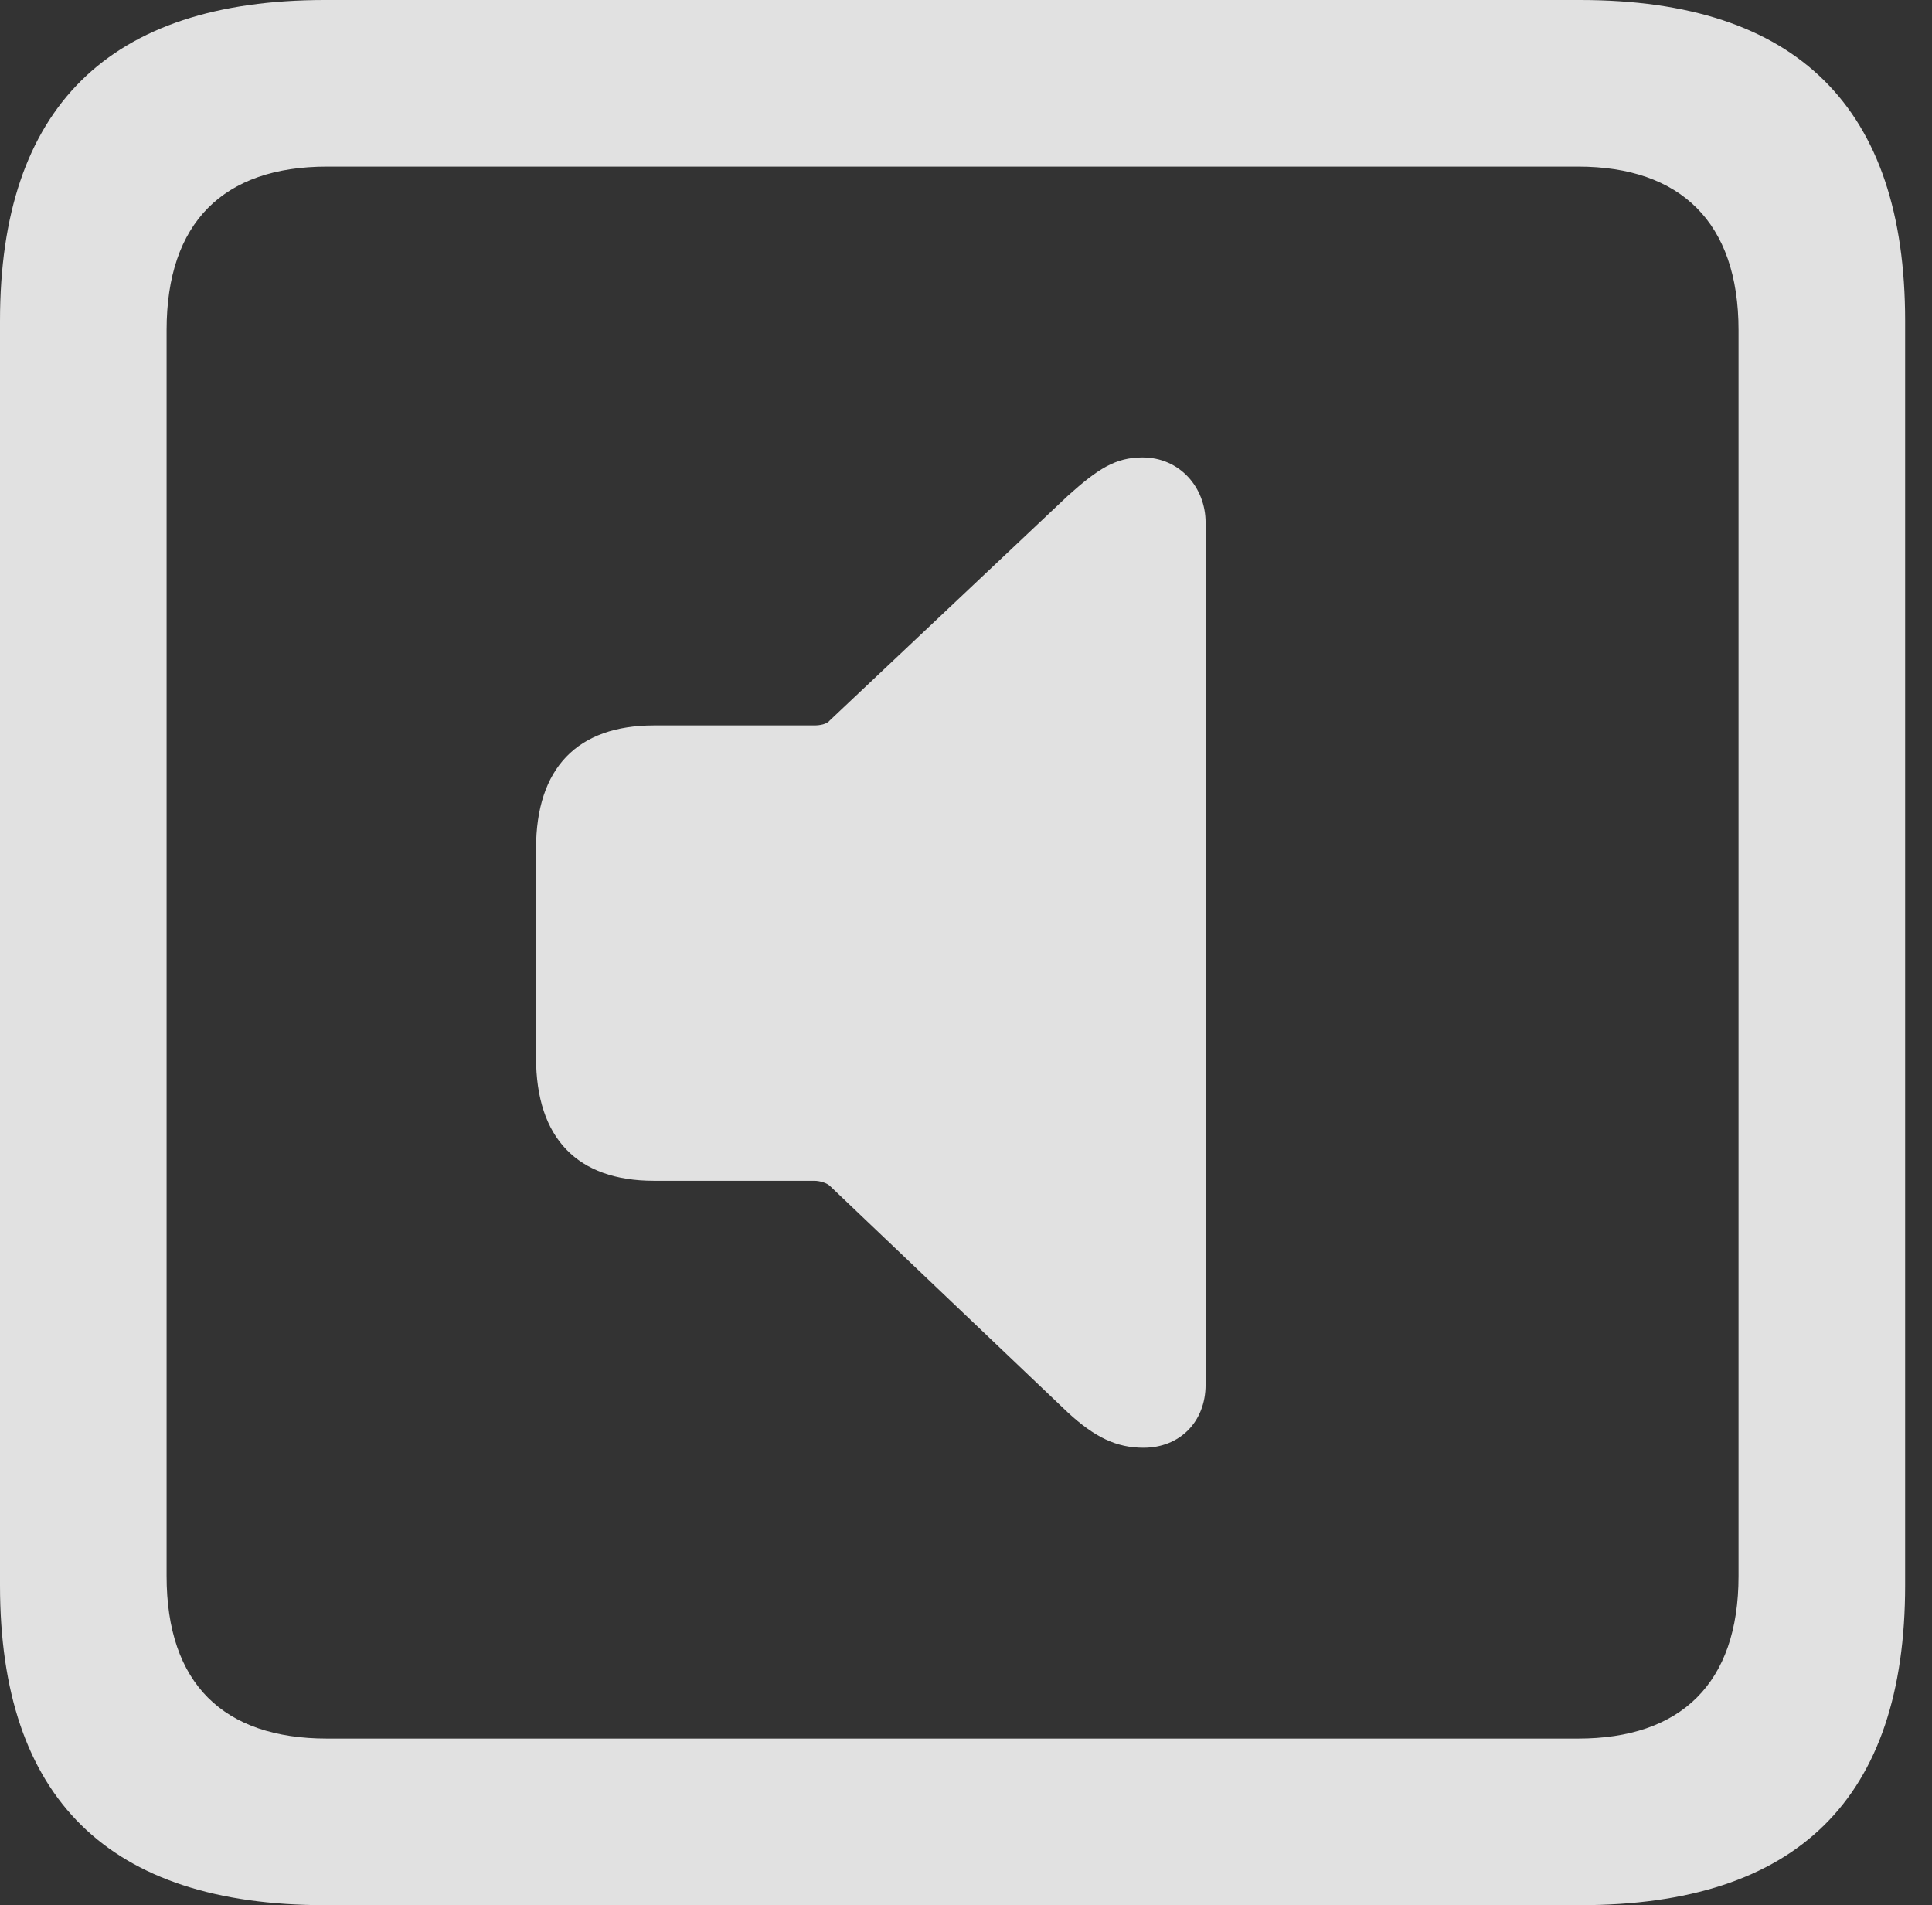 <?xml version="1.0" encoding="UTF-8"?>
<!--Generator: Apple Native CoreSVG 326-->
<!DOCTYPE svg
PUBLIC "-//W3C//DTD SVG 1.1//EN"
       "http://www.w3.org/Graphics/SVG/1.1/DTD/svg11.dtd">
<svg version="1.1" xmlns="http://www.w3.org/2000/svg" xmlns:xlink="http://www.w3.org/1999/xlink" viewBox="0 0 25.525 25.17">
 <rect x="0" y="0" width="25.525" height="25.17" fill="#333333" stroke="none"/>
 <g>
  <rect height="25.17" opacity="0" width="25.525" x="0" y="0"/>
  <path d="M4.293 25.17L20.877 25.17C23.748 25.17 25.17 23.762 25.17 20.945L25.17 4.238C25.17 1.422 23.748 0 20.877 0L4.293 0C1.436 0 0 1.422 0 4.238L0 20.945C0 23.762 1.436 25.17 4.293 25.17ZM4.32 22.969C2.953 22.969 2.201 22.244 2.201 20.822L2.201 4.361C2.201 2.939 2.953 2.201 4.32 2.201L20.85 2.201C22.203 2.201 22.969 2.939 22.969 4.361L22.969 20.822C22.969 22.244 22.203 22.969 20.85 22.969Z" fill="white" fill-opacity="0.85"/>
  <path d="M15.107 19.127C15.586 19.127 15.928 18.785 15.928 18.293L15.928 6.904C15.928 6.439 15.586 6.043 15.094 6.043C14.738 6.043 14.506 6.193 14.109 6.549L10.965 9.516C10.924 9.57 10.828 9.584 10.76 9.584L8.641 9.584C7.629 9.584 7.082 10.145 7.082 11.211L7.082 13.973C7.082 15.039 7.629 15.6 8.641 15.6L10.76 15.6C10.828 15.6 10.924 15.627 10.965 15.668L14.109 18.662C14.465 18.99 14.752 19.127 15.107 19.127Z" fill="white" fill-opacity="0.85"/>
 </g>
</svg>

